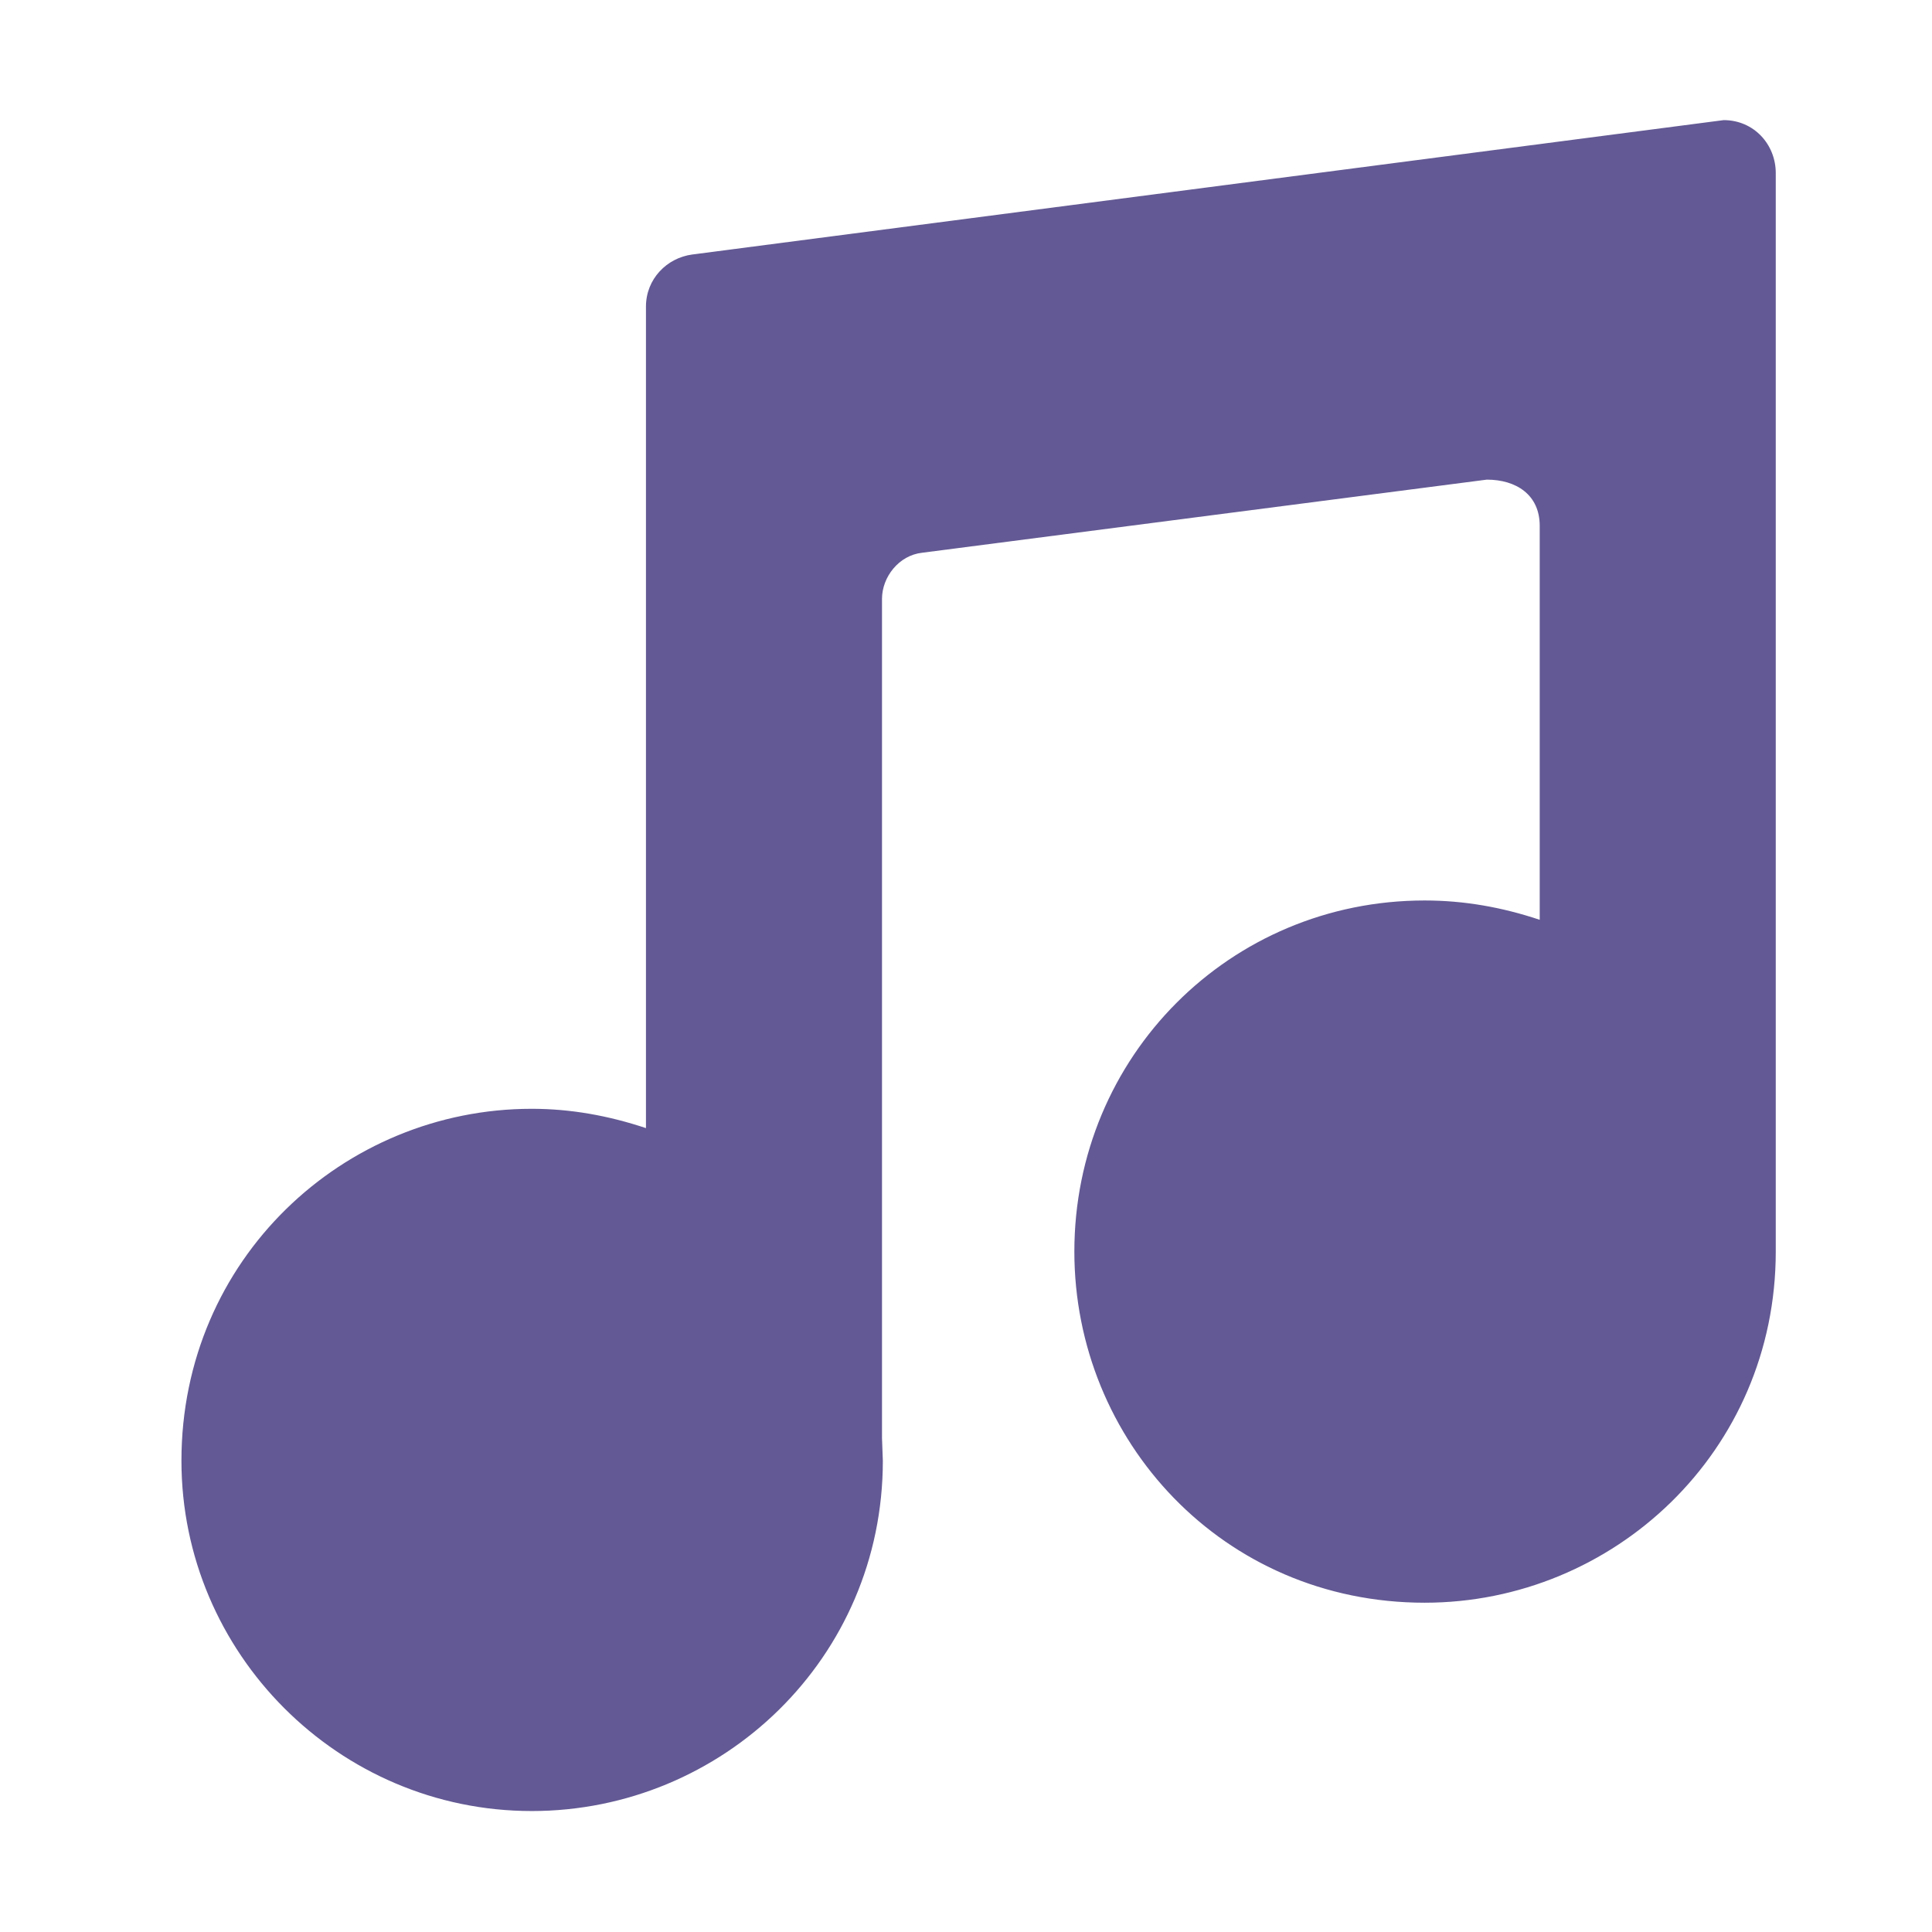 <svg version="1.1" xmlns="http://www.w3.org/2000/svg" viewBox="0 0 2300 2300"><g transform="scale(1,-1) translate(-256, -1869)">
		<path d="M889-287c227 0 418 182 418 417l-1 27 0 999c0 26 20 52 48 55l672 87c35 0 63-18 63-55l0-469c-45 15-90 23-137 23-232 0-417-186-417-418 0-225 177-418 417-418 225 0 418 180 418 418l0 1284c0 34-26 63-62 63l-1228-160c-30-4-55-29-55-62l0-978c-45 15-90 23-136 23-224 0-417-179-417-419 0-229 187-417 417-417 z" fill="#635994"/>
	</g></svg>
